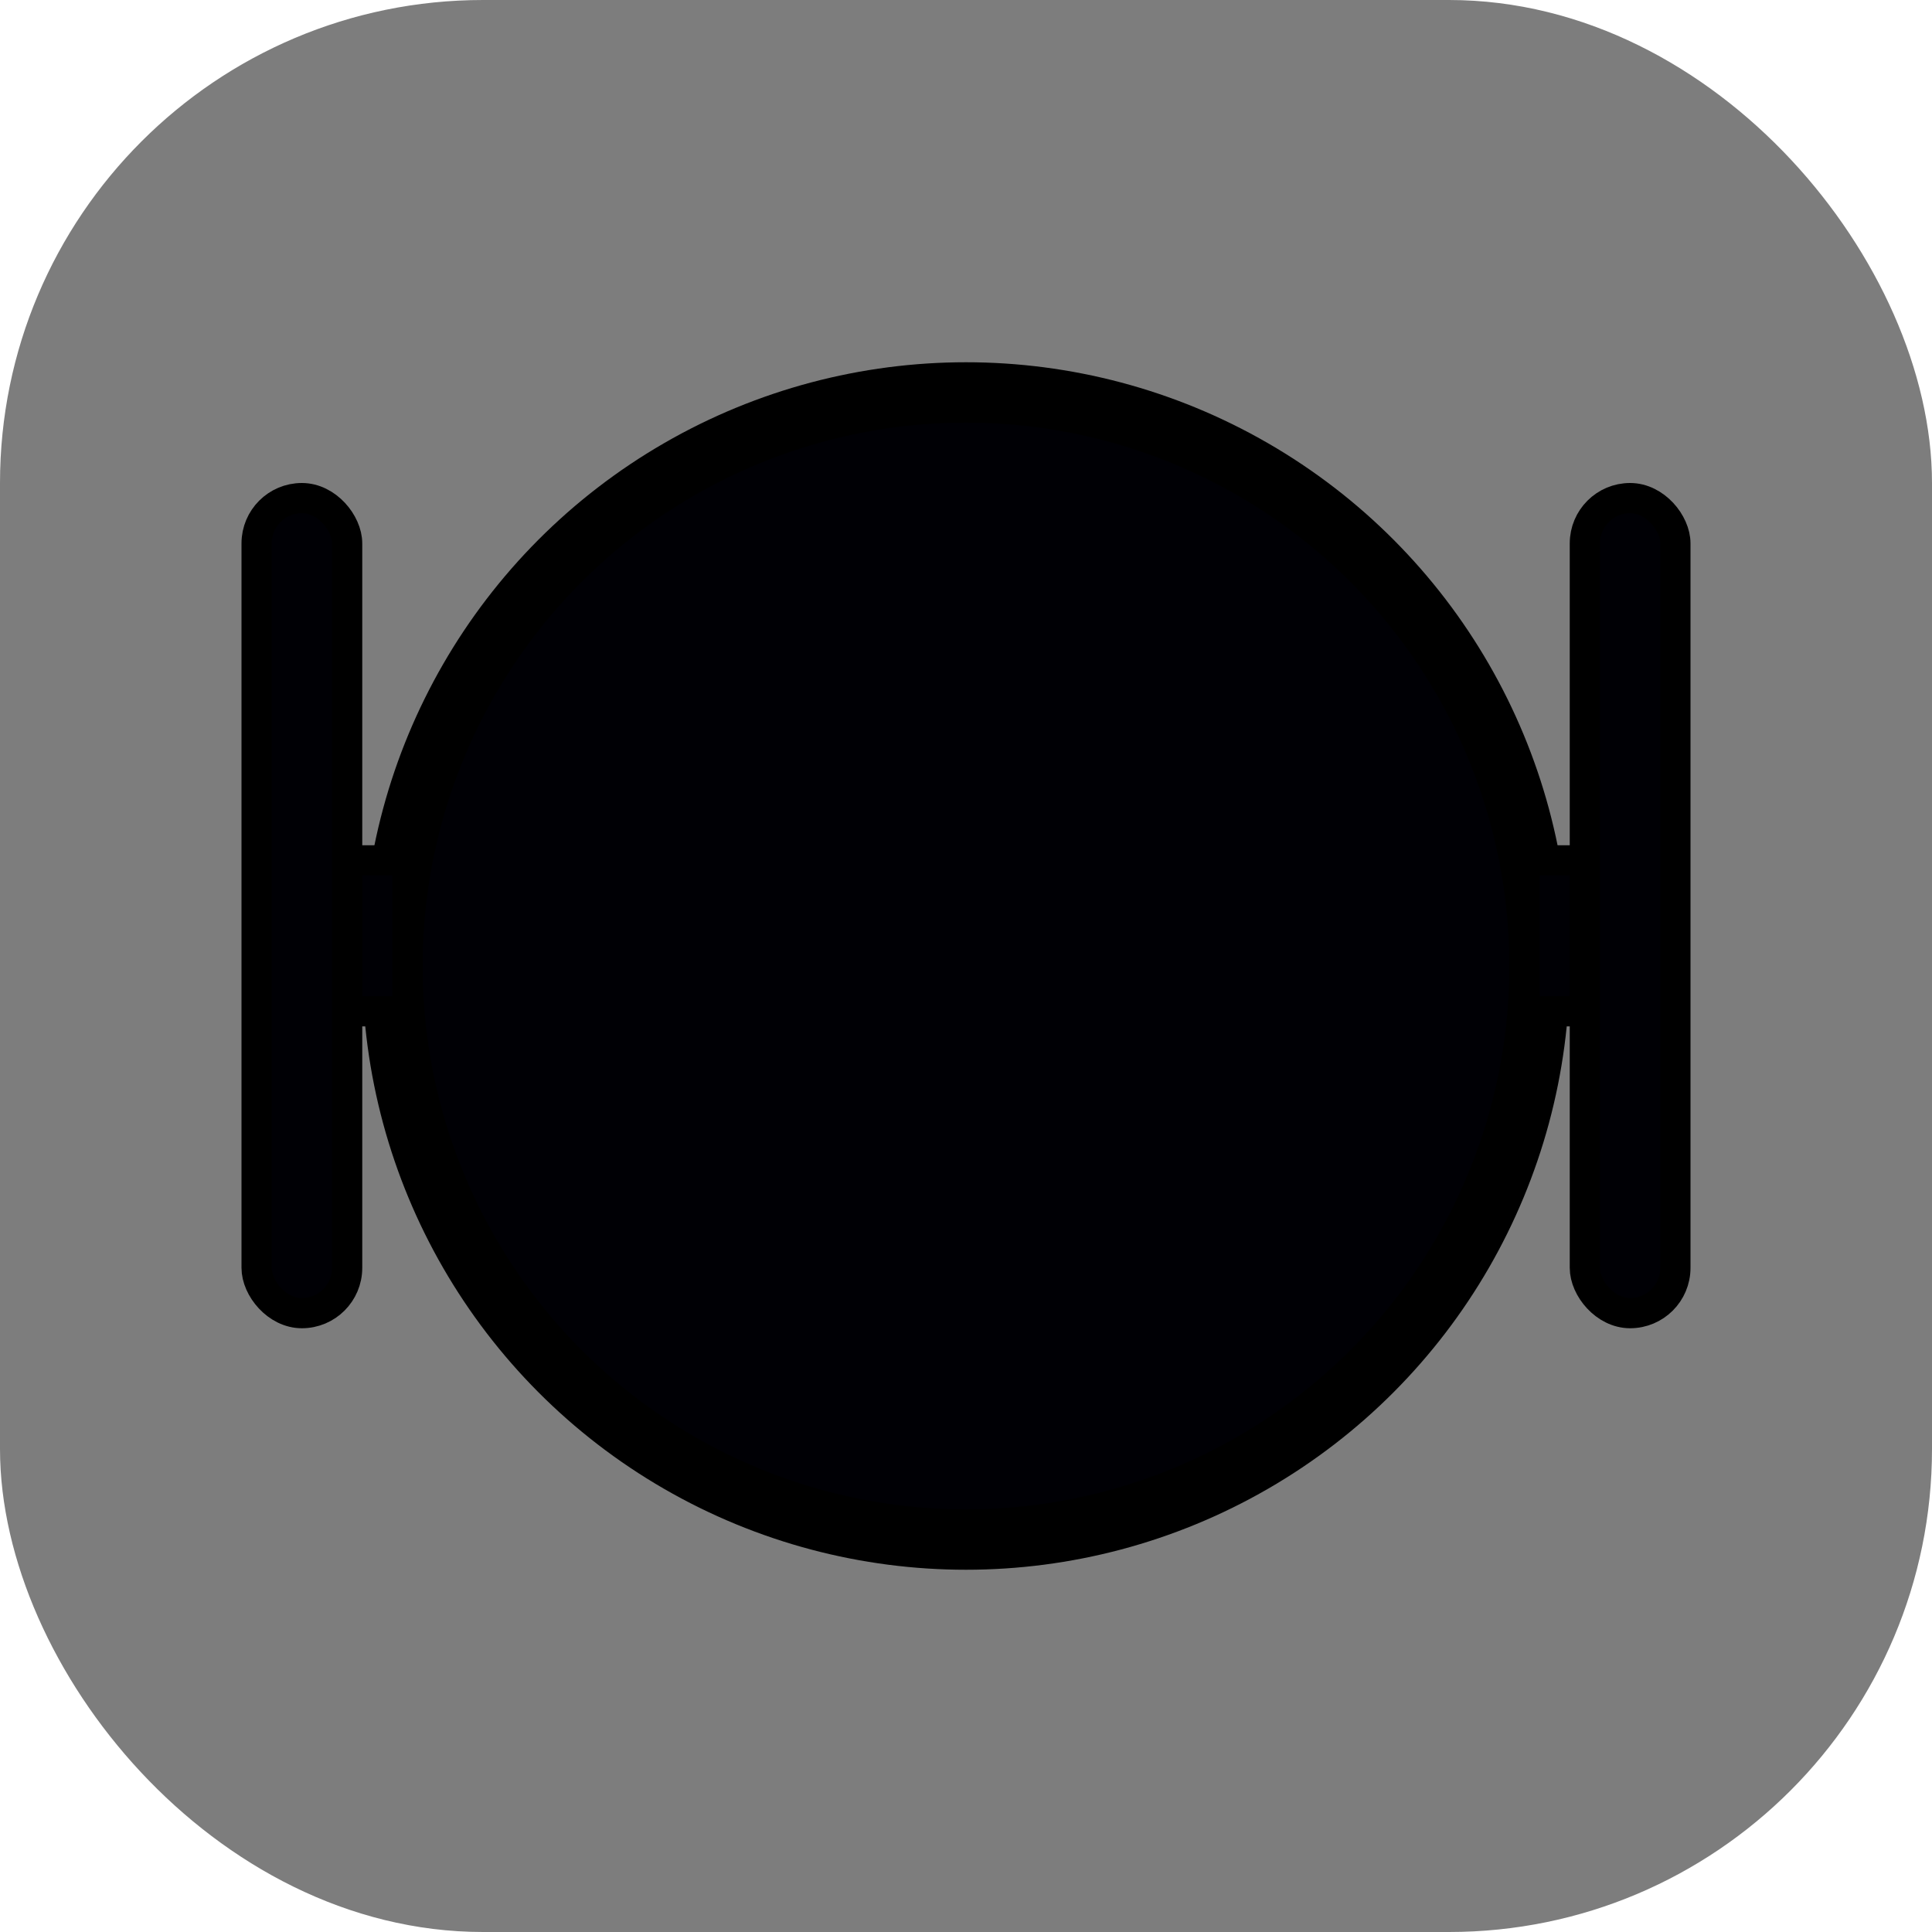 <svg width="16" height="16" viewBox="0 0 16 16" fill="none" xmlns="http://www.w3.org/2000/svg">
<rect x="0.25" y="0.25" width="15.5" height="15.5" rx="3.75" fill="#7D7D7D"/>
<rect x="0.25" y="0.25" width="15.5" height="15.5" rx="3.75" stroke="#7D7D7D" stroke-width="0.5"/>
<circle cx="8" cy="8" r="4.75" fill="#000005" stroke="black" stroke-width="0.5"/>
<rect x="2.625" y="7.125" width="0.75" height="1.25" fill="#000005" stroke="black" stroke-width="0.25"/>
<rect x="12.625" y="7.125" width="0.75" height="1.25" fill="#000005" stroke="black" stroke-width="0.25"/>
<rect x="2.125" y="4.125" width="0.75" height="6.75" rx="0.375" fill="#000005" stroke="black" stroke-width="0.25"/>
<rect x="13.125" y="4.125" width="0.75" height="6.75" rx="0.375" fill="#000005" stroke="black" stroke-width="0.25"/>
</svg>
